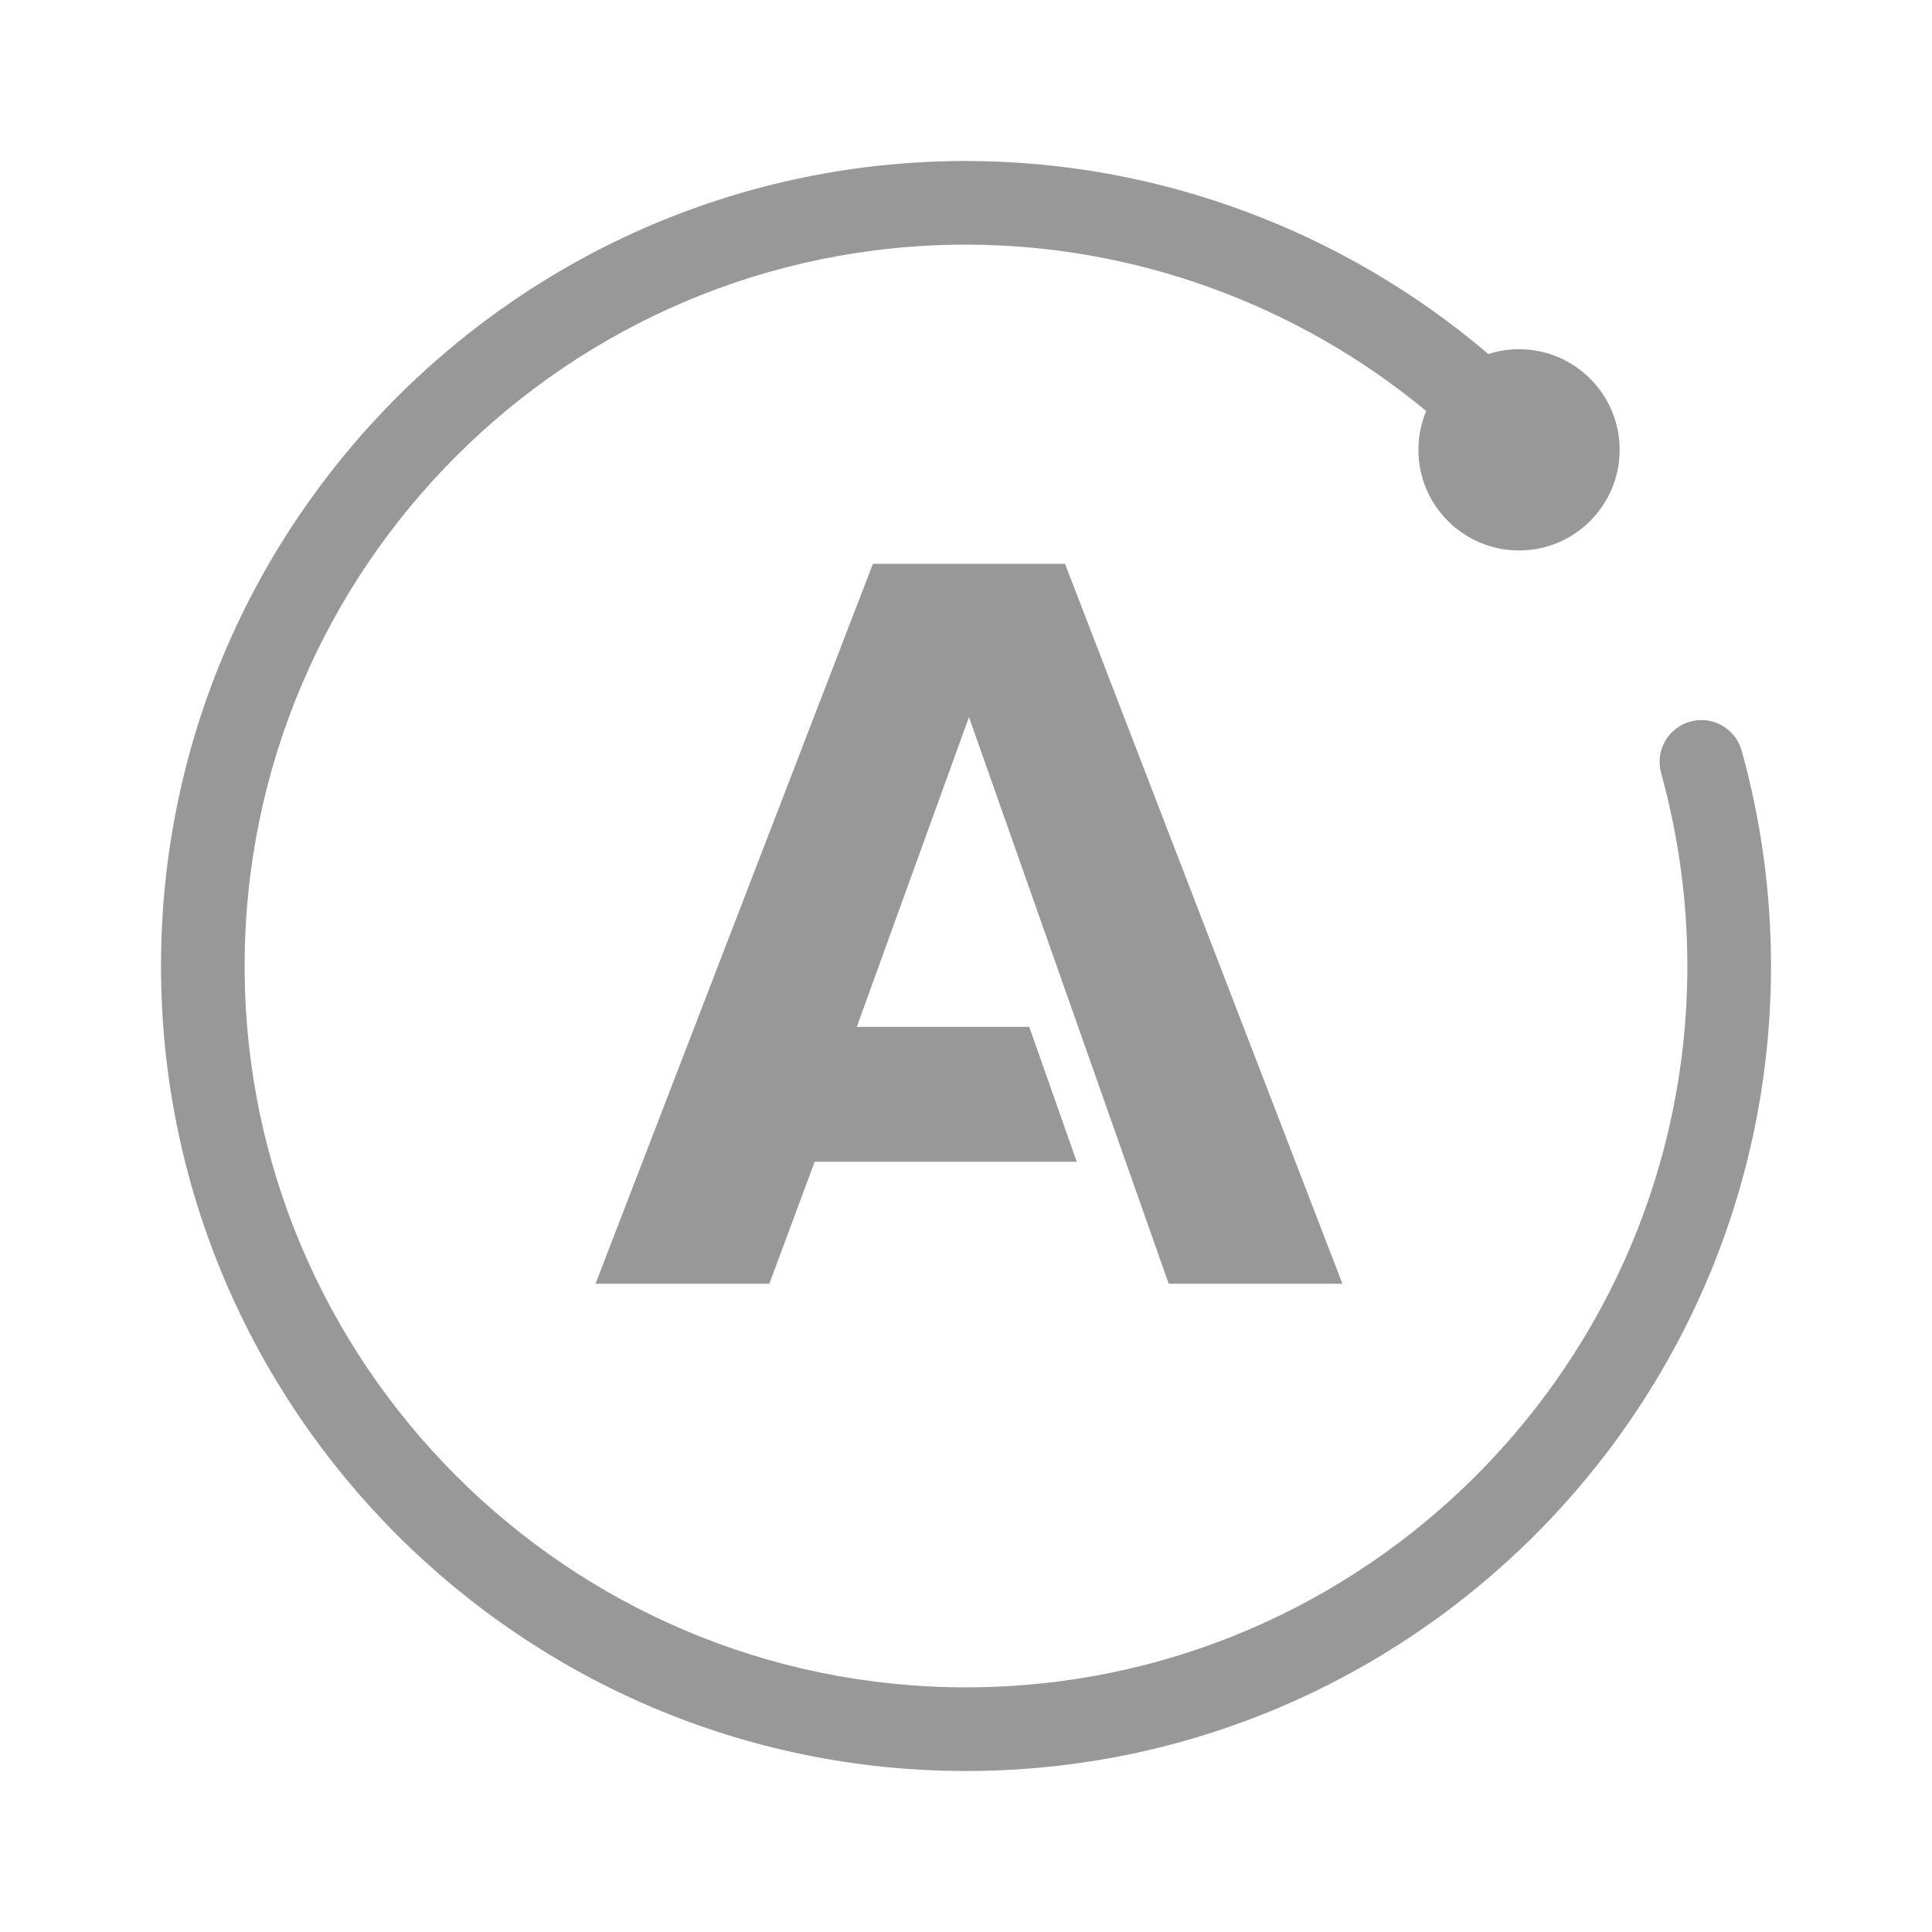 <?xml version="1.0" encoding="UTF-8"?>
<svg width="24px" height="24px" viewBox="0 0 24 24" version="1.1" xmlns="http://www.w3.org/2000/svg" xmlns:xlink="http://www.w3.org/1999/xlink">
    <!-- Generator: Sketch 53.2 (72643) - https://sketchapp.com -->
    <title>apollo</title>
    <desc>Created with Sketch.</desc>
    <g id="apollo" stroke="none" stroke-width="1" fill="none" fill-rule="evenodd">
        <g id="apollo-seeklogo.com" transform="translate(2, 2)" fill="#989898" fill-rule="nonzero">
            <path d="M12.518,13.947 L14.676,13.947 L11.23,5.004 L8.844,5.004 L5.398,13.947 L7.557,13.947 L8.12,12.432 L11.376,12.432 L10.786,10.756 L8.643,10.756 L10.037,6.908 L12.518,13.947 Z M19.636,7.326 C19.559,7.049 19.274,6.887 18.996,6.964 C18.72,7.041 18.558,7.327 18.635,7.603 C18.851,8.384 18.961,9.19 18.961,10 C18.961,14.941 14.941,18.961 10,18.961 C5.059,18.961 1.039,14.941 1.039,10 C1.039,5.059 5.059,1.039 10,1.039 C12.093,1.039 14.119,1.782 15.717,3.106 C15.655,3.254 15.62,3.417 15.62,3.588 C15.62,4.278 16.18,4.838 16.87,4.838 C17.56,4.838 18.12,4.278 18.12,3.588 C18.12,2.898 17.56,2.338 16.87,2.338 C16.737,2.338 16.609,2.359 16.489,2.398 C14.689,0.864 12.384,0 10,0 C4.486,0 0,4.486 0,10 C0,15.514 4.486,20 10,20 C15.514,20 20,15.514 20,10 C20,9.096 19.878,8.196 19.636,7.326 Z" id="Shape"></path>
        </g>
    </g>
</svg>